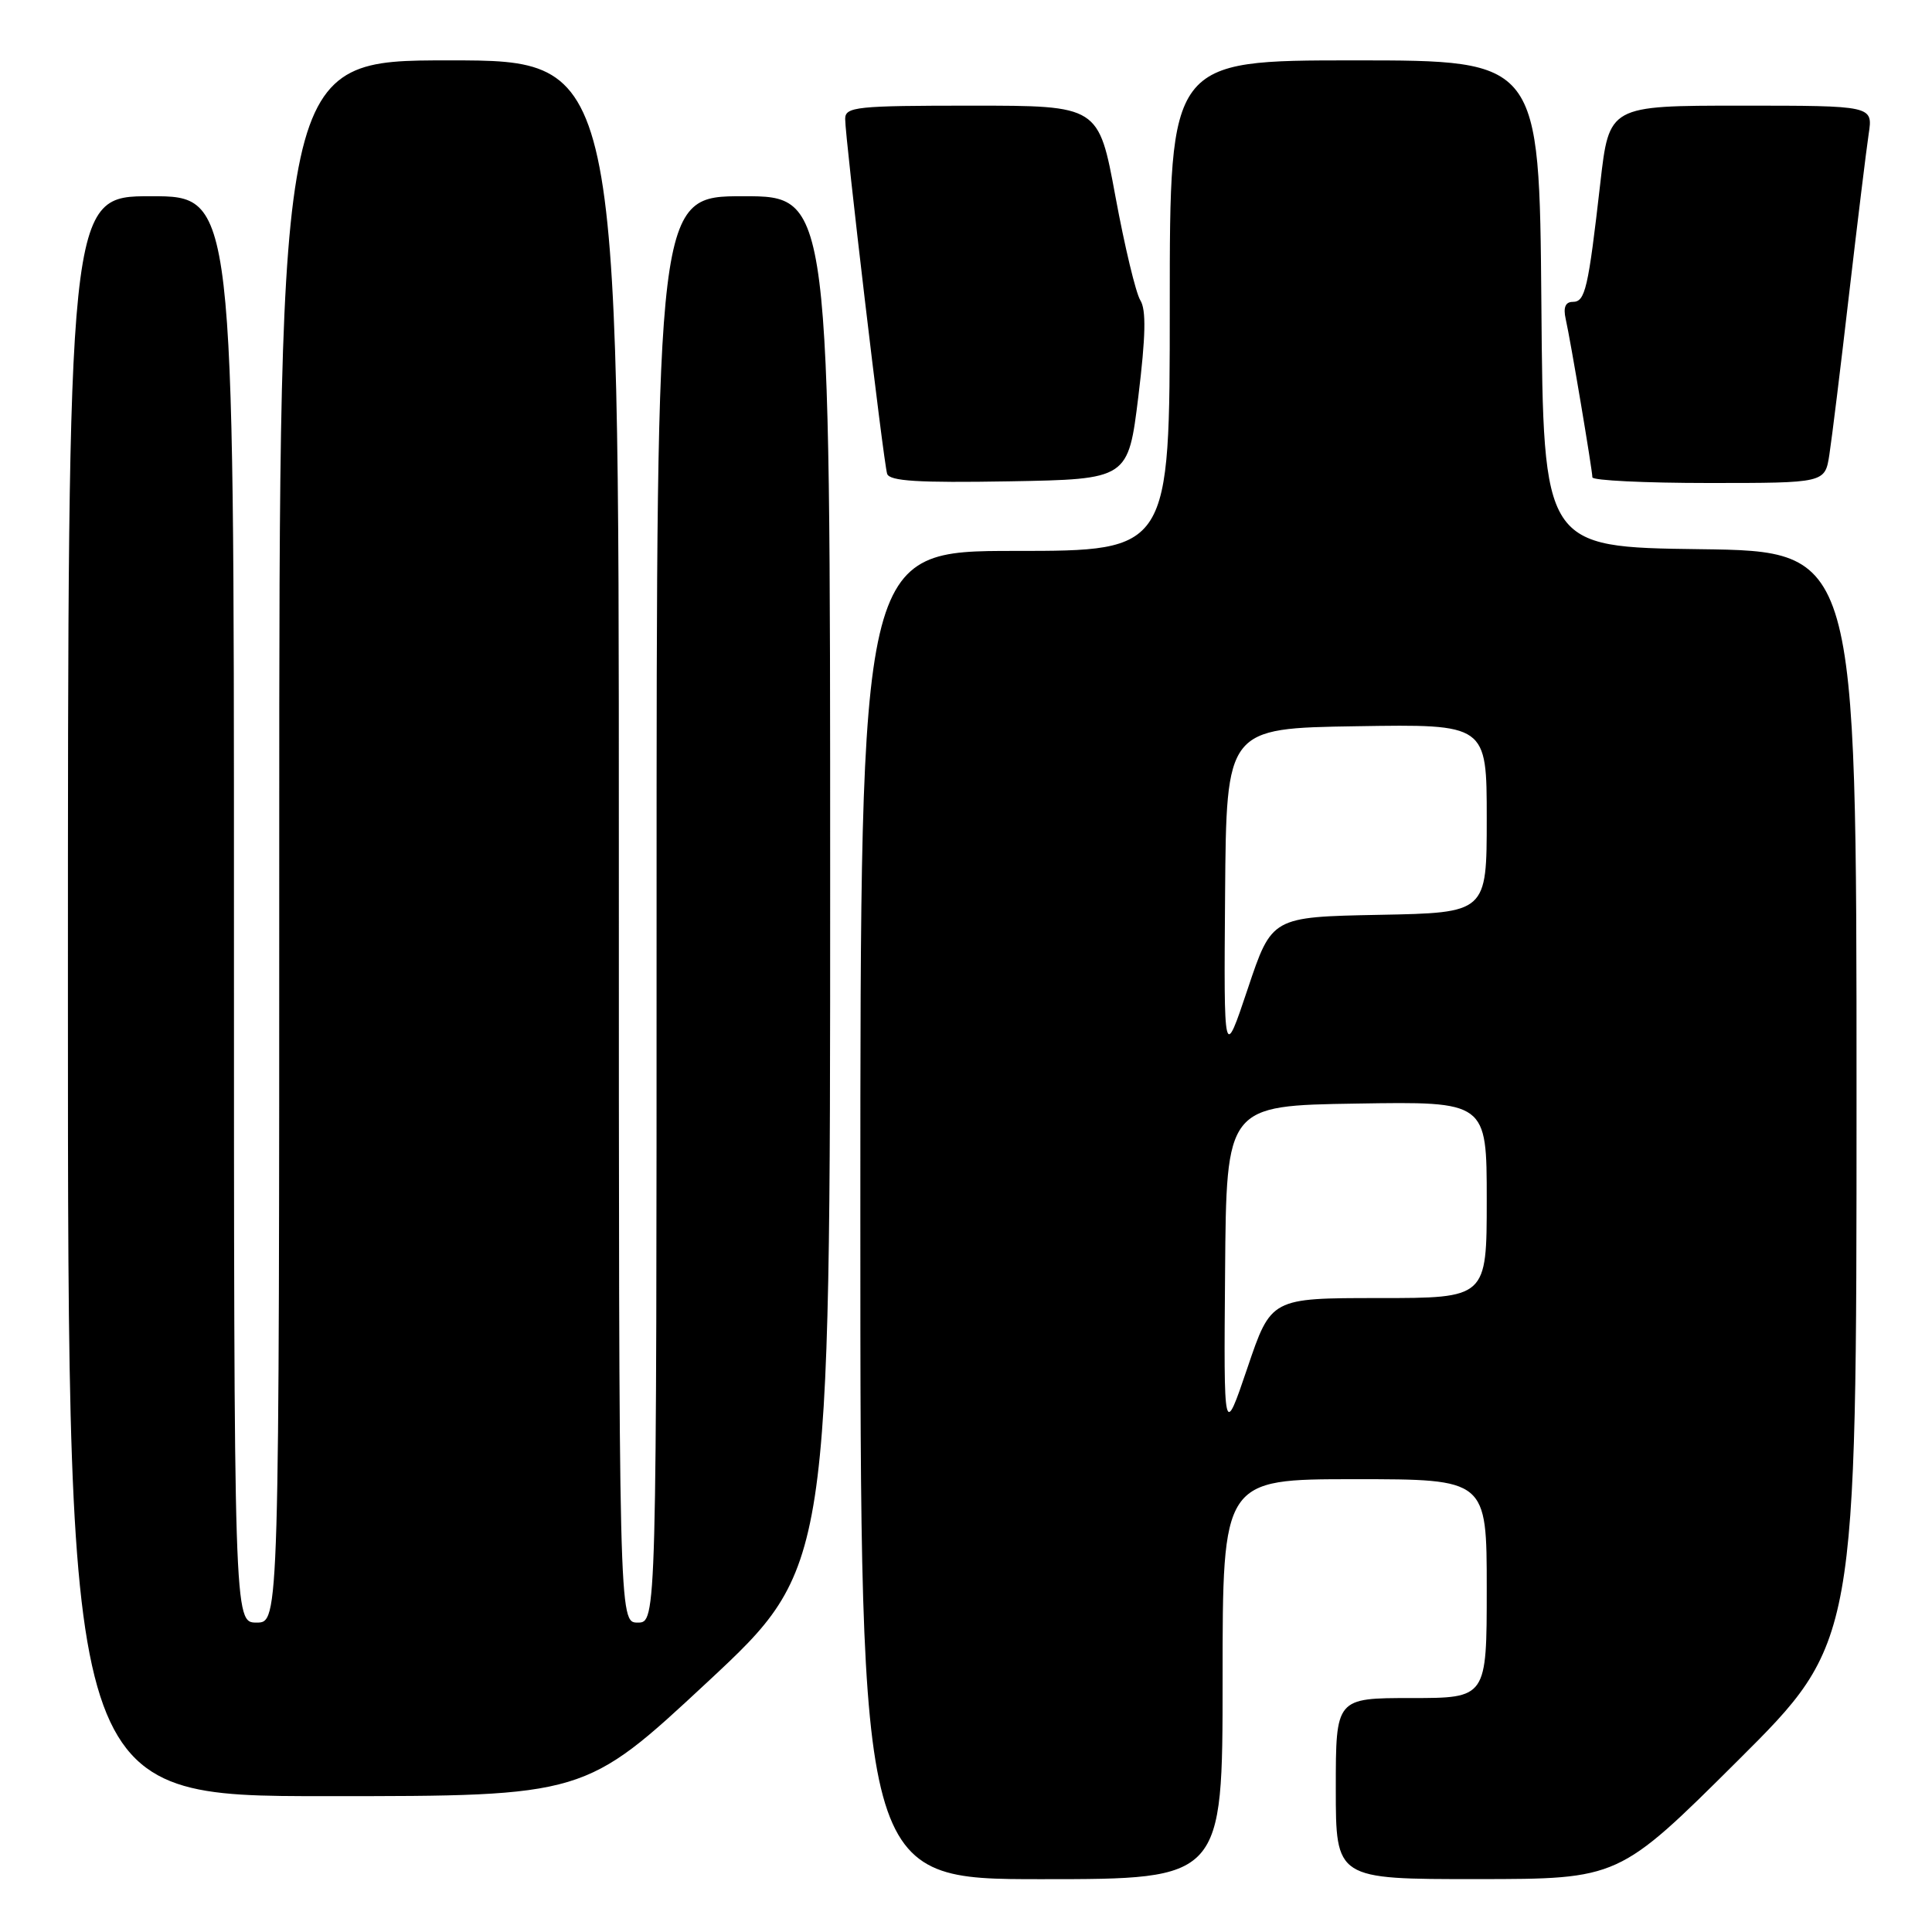 <?xml version="1.0" encoding="UTF-8" standalone="no"?>
<!DOCTYPE svg PUBLIC "-//W3C//DTD SVG 1.1//EN" "http://www.w3.org/Graphics/SVG/1.1/DTD/svg11.dtd" >
<svg xmlns="http://www.w3.org/2000/svg" xmlns:xlink="http://www.w3.org/1999/xlink" version="1.1" viewBox="0 0 256 256">
 <g >
 <path fill="currentColor"
d=" M 162.00 222.50 C 162.00 196.00 162.00 196.00 179.50 196.00 C 197.00 196.00 197.00 196.00 197.00 210.50 C 197.00 225.00 197.00 225.00 187.00 225.00 C 177.00 225.00 177.00 225.00 177.00 237.00 C 177.00 249.00 177.00 249.00 195.75 248.99 C 214.50 248.98 214.50 248.98 230.25 233.31 C 246.00 217.63 246.00 217.63 246.00 145.34 C 246.00 73.04 246.00 73.04 225.25 72.77 C 204.50 72.50 204.50 72.50 204.24 40.25 C 203.97 8.00 203.97 8.00 179.49 8.00 C 155.00 8.00 155.00 8.00 155.00 40.50 C 155.00 73.00 155.00 73.00 134.50 73.00 C 114.00 73.00 114.00 73.00 114.00 161.00 C 114.00 249.00 114.00 249.00 138.00 249.00 C 162.00 249.00 162.00 249.00 162.00 222.50 Z  M 93.75 222.87 C 110.00 207.73 110.00 207.73 110.00 116.87 C 110.00 26.00 110.00 26.00 98.50 26.00 C 87.00 26.00 87.00 26.00 87.00 120.50 C 87.00 215.00 87.00 215.00 84.50 215.00 C 82.00 215.00 82.00 215.00 82.00 111.50 C 82.00 8.00 82.00 8.00 59.50 8.00 C 37.00 8.00 37.00 8.00 37.00 111.50 C 37.00 215.00 37.00 215.00 34.00 215.00 C 31.00 215.00 31.00 215.00 31.00 120.50 C 31.00 26.00 31.00 26.00 20.00 26.00 C 9.00 26.00 9.00 26.00 9.00 132.00 C 9.00 238.00 9.00 238.00 43.25 238.00 C 77.50 238.00 77.50 238.00 93.75 222.87 Z  M 150.84 52.51 C 151.81 44.54 151.89 41.05 151.10 39.79 C 150.50 38.83 149.02 32.64 147.80 26.03 C 145.58 14.00 145.58 14.00 128.79 14.00 C 113.47 14.00 112.00 14.15 111.99 15.75 C 111.98 18.24 117.06 61.24 117.55 62.78 C 117.86 63.75 121.63 63.99 133.72 63.78 C 149.49 63.50 149.49 63.50 150.84 52.51 Z  M 242.40 60.25 C 242.72 58.19 243.90 48.62 245.01 39.00 C 246.13 29.38 247.30 19.81 247.61 17.75 C 248.18 14.00 248.18 14.00 230.70 14.00 C 213.22 14.00 213.22 14.00 212.05 24.25 C 210.44 38.34 210.05 40.00 208.40 40.00 C 207.43 40.00 207.12 40.73 207.46 42.25 C 208.12 45.17 210.99 62.27 211.00 63.25 C 211.00 63.66 217.94 64.00 226.41 64.00 C 241.82 64.00 241.82 64.00 242.40 60.25 Z  M 162.33 168.50 C 162.50 146.50 162.50 146.50 179.75 146.23 C 197.00 145.95 197.00 145.95 197.00 158.98 C 197.00 172.00 197.00 172.00 182.71 172.00 C 168.42 172.00 168.42 172.00 165.29 181.25 C 162.15 190.50 162.15 190.50 162.33 168.50 Z  M 162.33 118.50 C 162.50 96.50 162.50 96.50 179.75 96.23 C 197.00 95.95 197.00 95.95 197.00 108.45 C 197.00 120.95 197.00 120.95 182.76 121.22 C 168.52 121.50 168.52 121.50 165.34 131.00 C 162.16 140.50 162.16 140.50 162.33 118.50 Z "/>
</g>
</svg>